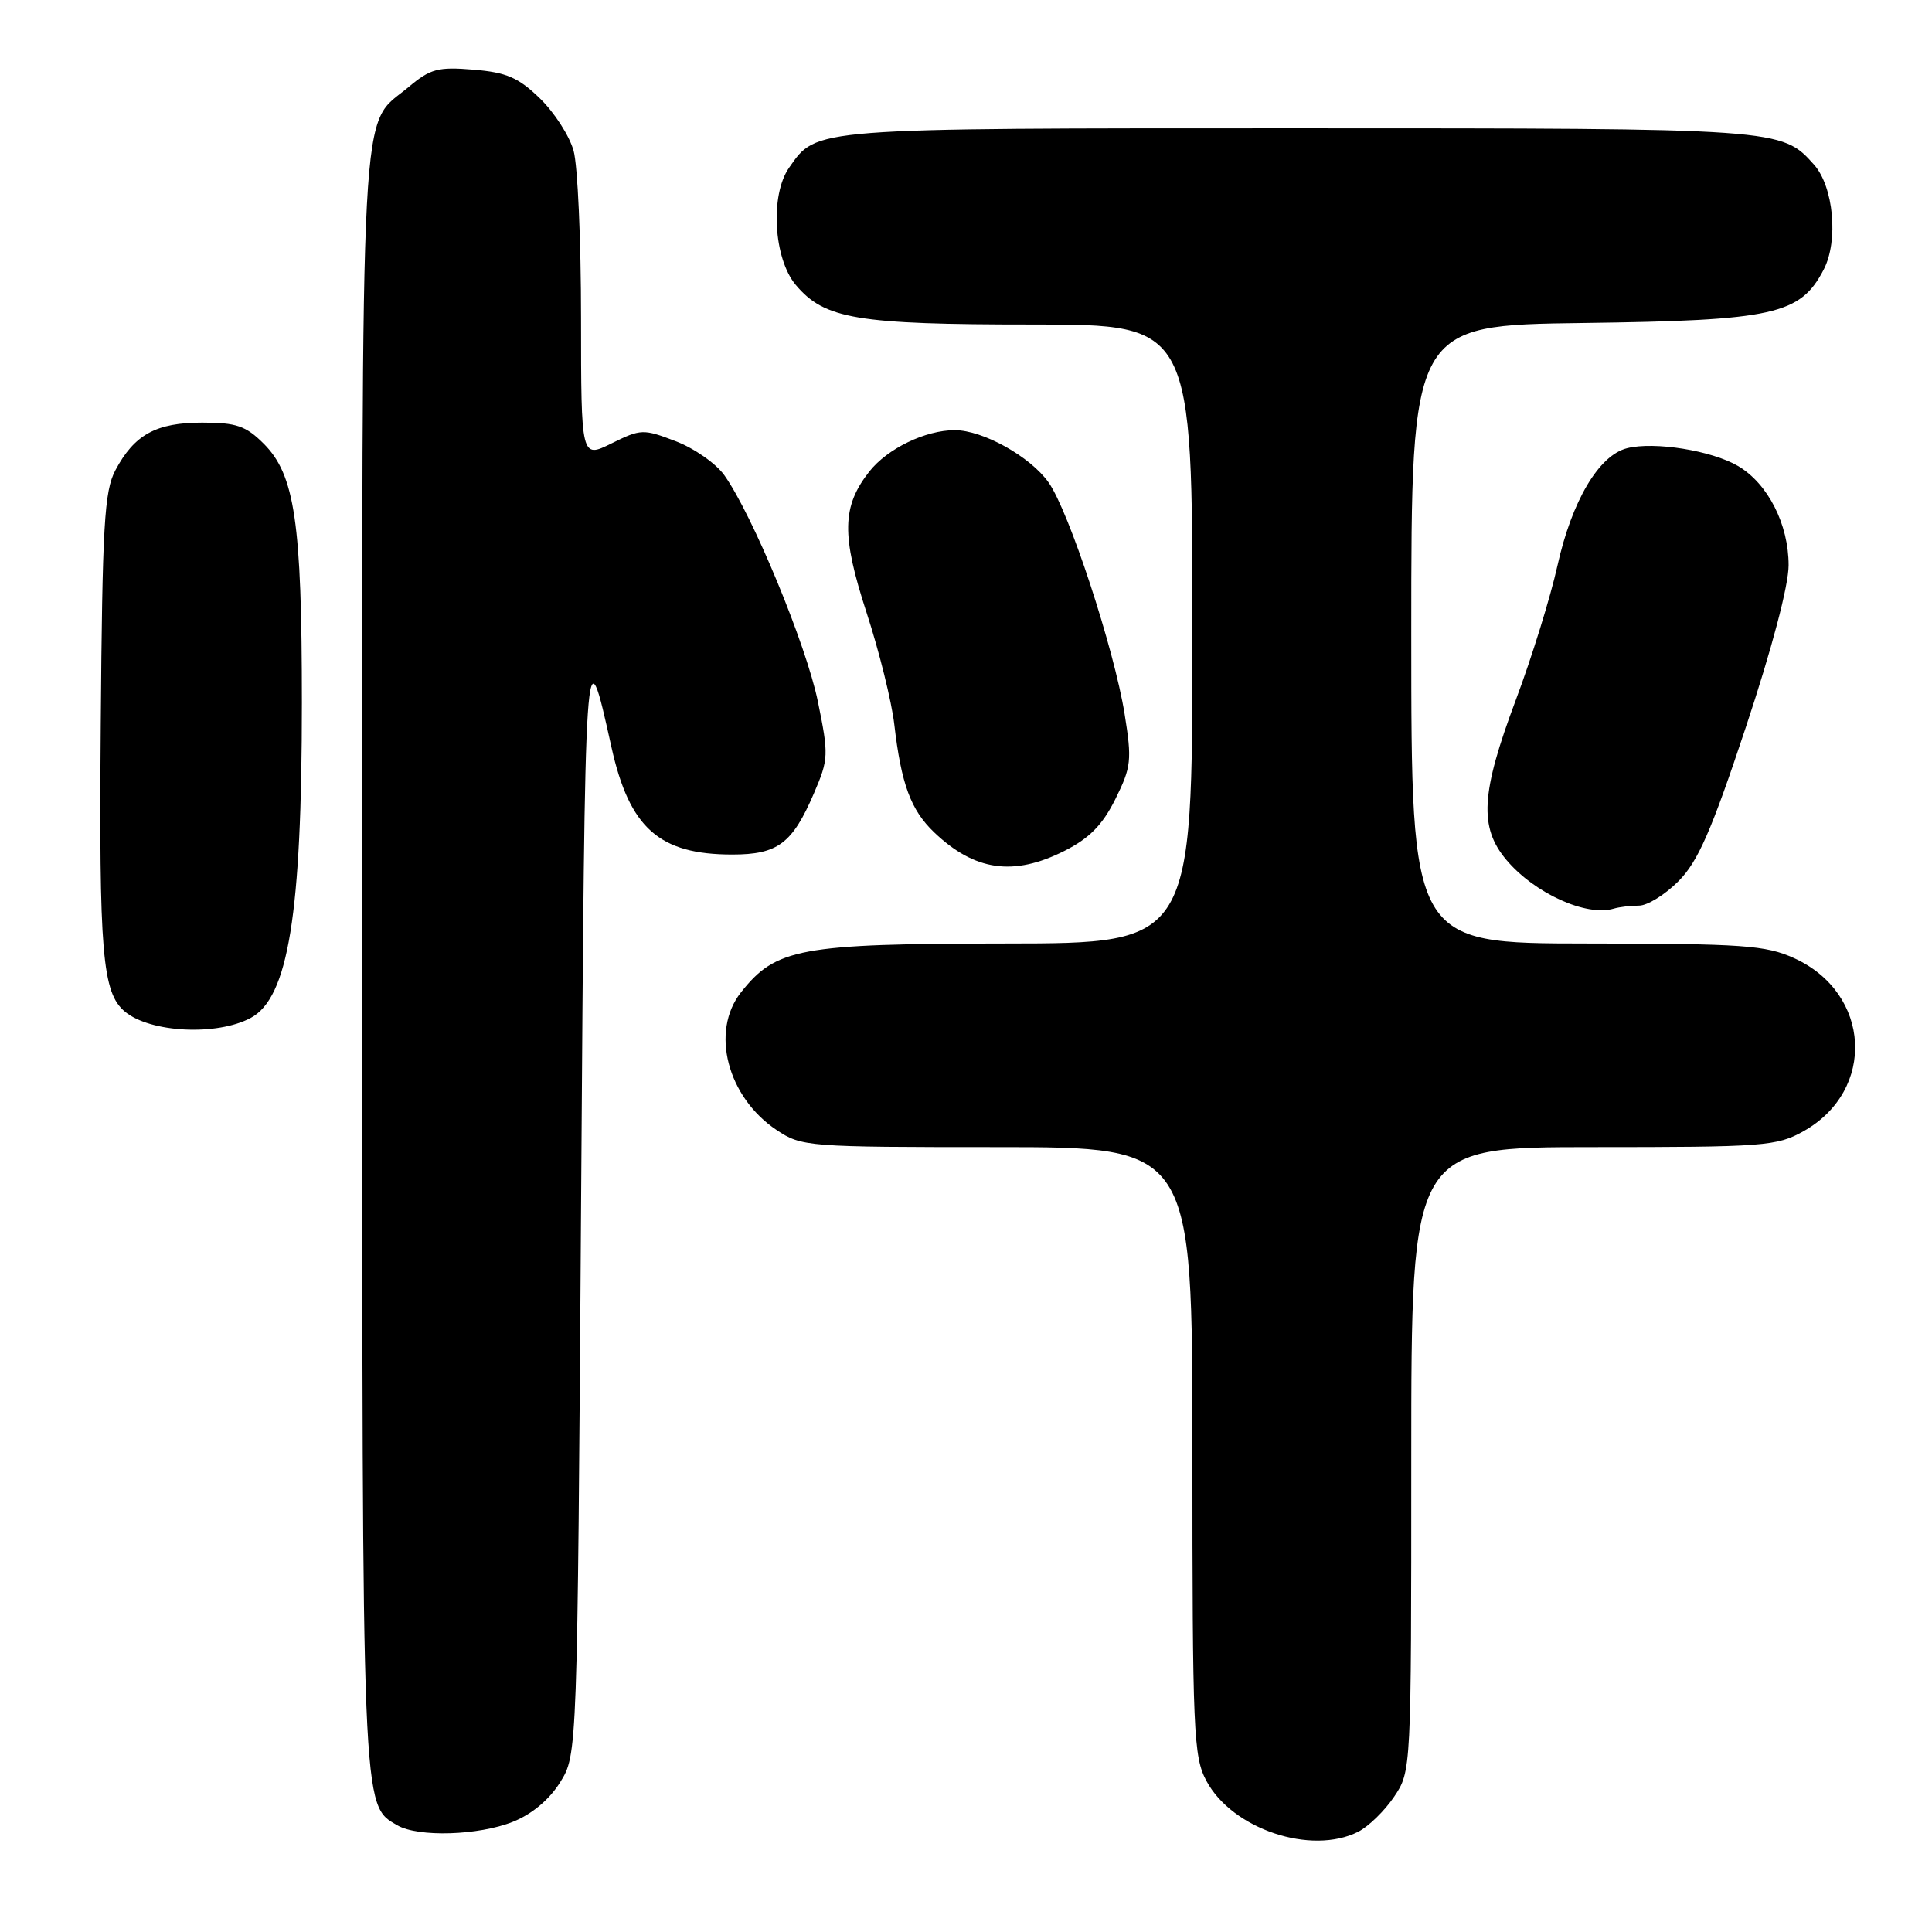 <?xml version="1.0" encoding="UTF-8" standalone="no"?>
<!DOCTYPE svg PUBLIC "-//W3C//DTD SVG 1.1//EN" "http://www.w3.org/Graphics/SVG/1.1/DTD/svg11.dtd" >
<svg xmlns="http://www.w3.org/2000/svg" xmlns:xlink="http://www.w3.org/1999/xlink" version="1.1" viewBox="0 0 256 256">
 <g >
 <path fill="currentColor"
d=" M 179.97 242.72 C 181.33 242.03 183.47 239.95 184.72 238.09 C 187.00 234.70 187.00 234.70 187.00 193.35 C 187.00 152.00 187.00 152.00 211.11 152.00 C 233.79 152.00 235.45 151.87 238.98 149.89 C 248.63 144.47 247.93 131.59 237.73 126.96 C 233.95 125.25 231.01 125.04 210.25 125.02 C 187.00 125.00 187.00 125.00 187.00 84.05 C 187.00 43.10 187.00 43.10 209.75 42.80 C 235.09 42.47 238.56 41.69 241.66 35.70 C 243.63 31.89 242.96 24.73 240.37 21.82 C 236.08 17.01 235.92 17.00 171.98 17.00 C 107.22 17.00 108.27 16.92 104.56 22.22 C 102.02 25.84 102.50 34.25 105.44 37.75 C 109.26 42.29 113.52 43.00 136.87 43.00 C 158.00 43.00 158.00 43.00 158.00 84.00 C 158.00 125.00 158.00 125.00 133.25 125.02 C 105.98 125.05 102.79 125.64 98.17 131.51 C 94.11 136.67 96.37 145.37 102.90 149.73 C 106.21 151.94 106.94 152.00 132.15 152.00 C 158.00 152.00 158.00 152.00 158.00 192.27 C 158.00 229.57 158.14 232.79 159.86 235.99 C 163.28 242.37 173.74 245.87 179.97 242.72 Z  M 67.96 241.40 C 70.49 240.39 72.79 238.46 74.23 236.15 C 76.50 232.50 76.50 232.50 77.00 159.00 C 77.52 83.03 77.51 83.15 81.02 99.00 C 83.41 109.73 87.34 113.23 97.03 113.23 C 103.06 113.23 104.99 111.78 107.85 105.12 C 109.80 100.59 109.82 100.04 108.37 92.94 C 106.84 85.47 99.70 68.19 95.97 62.96 C 94.87 61.42 91.97 59.39 89.52 58.46 C 85.24 56.82 84.92 56.83 81.04 58.75 C 77.00 60.75 77.00 60.75 76.99 42.12 C 76.99 31.88 76.55 21.91 76.00 19.96 C 75.46 18.01 73.45 14.89 71.54 13.04 C 68.69 10.27 67.11 9.59 62.74 9.23 C 58.05 8.84 57.02 9.11 54.17 11.51 C 47.58 17.05 48.00 9.26 48.00 126.98 C 48.00 240.97 47.92 239.12 52.66 241.87 C 55.40 243.46 63.41 243.22 67.96 241.40 Z  M 33.22 134.88 C 38.20 132.22 40.00 121.14 40.00 93.11 C 40.00 69.24 39.07 62.92 34.95 58.80 C 32.58 56.43 31.33 56.00 26.80 56.00 C 20.69 56.00 17.81 57.58 15.29 62.31 C 13.82 65.08 13.56 69.55 13.35 96.00 C 13.11 126.34 13.55 131.55 16.56 134.05 C 19.92 136.84 28.74 137.28 33.22 134.88 Z  M 217.18 120.00 C 218.29 120.00 220.65 118.54 222.42 116.75 C 225.00 114.15 226.77 110.10 231.32 96.40 C 234.79 85.96 237.00 77.59 237.00 74.89 C 237.00 69.46 234.26 64.08 230.30 61.75 C 226.81 59.70 219.21 58.48 215.60 59.39 C 211.86 60.32 208.28 66.37 206.37 74.95 C 205.45 79.10 202.97 87.12 200.85 92.76 C 196.23 105.08 195.96 109.62 199.61 113.95 C 203.33 118.37 210.19 121.48 213.83 120.40 C 214.56 120.18 216.07 120.00 217.18 120.00 Z  M 141.04 112.75 C 144.36 111.07 146.08 109.32 147.79 105.89 C 149.90 101.64 150.00 100.74 149.02 94.63 C 147.64 86.02 141.63 67.69 138.93 63.91 C 136.50 60.49 130.23 57.00 126.51 57.00 C 122.62 57.00 117.59 59.44 115.19 62.48 C 111.55 67.11 111.48 70.91 114.83 81.19 C 116.50 86.31 118.15 92.97 118.50 96.00 C 119.42 103.90 120.68 107.32 123.77 110.28 C 129.14 115.41 134.29 116.15 141.04 112.75 Z "/>
</g>
</svg>